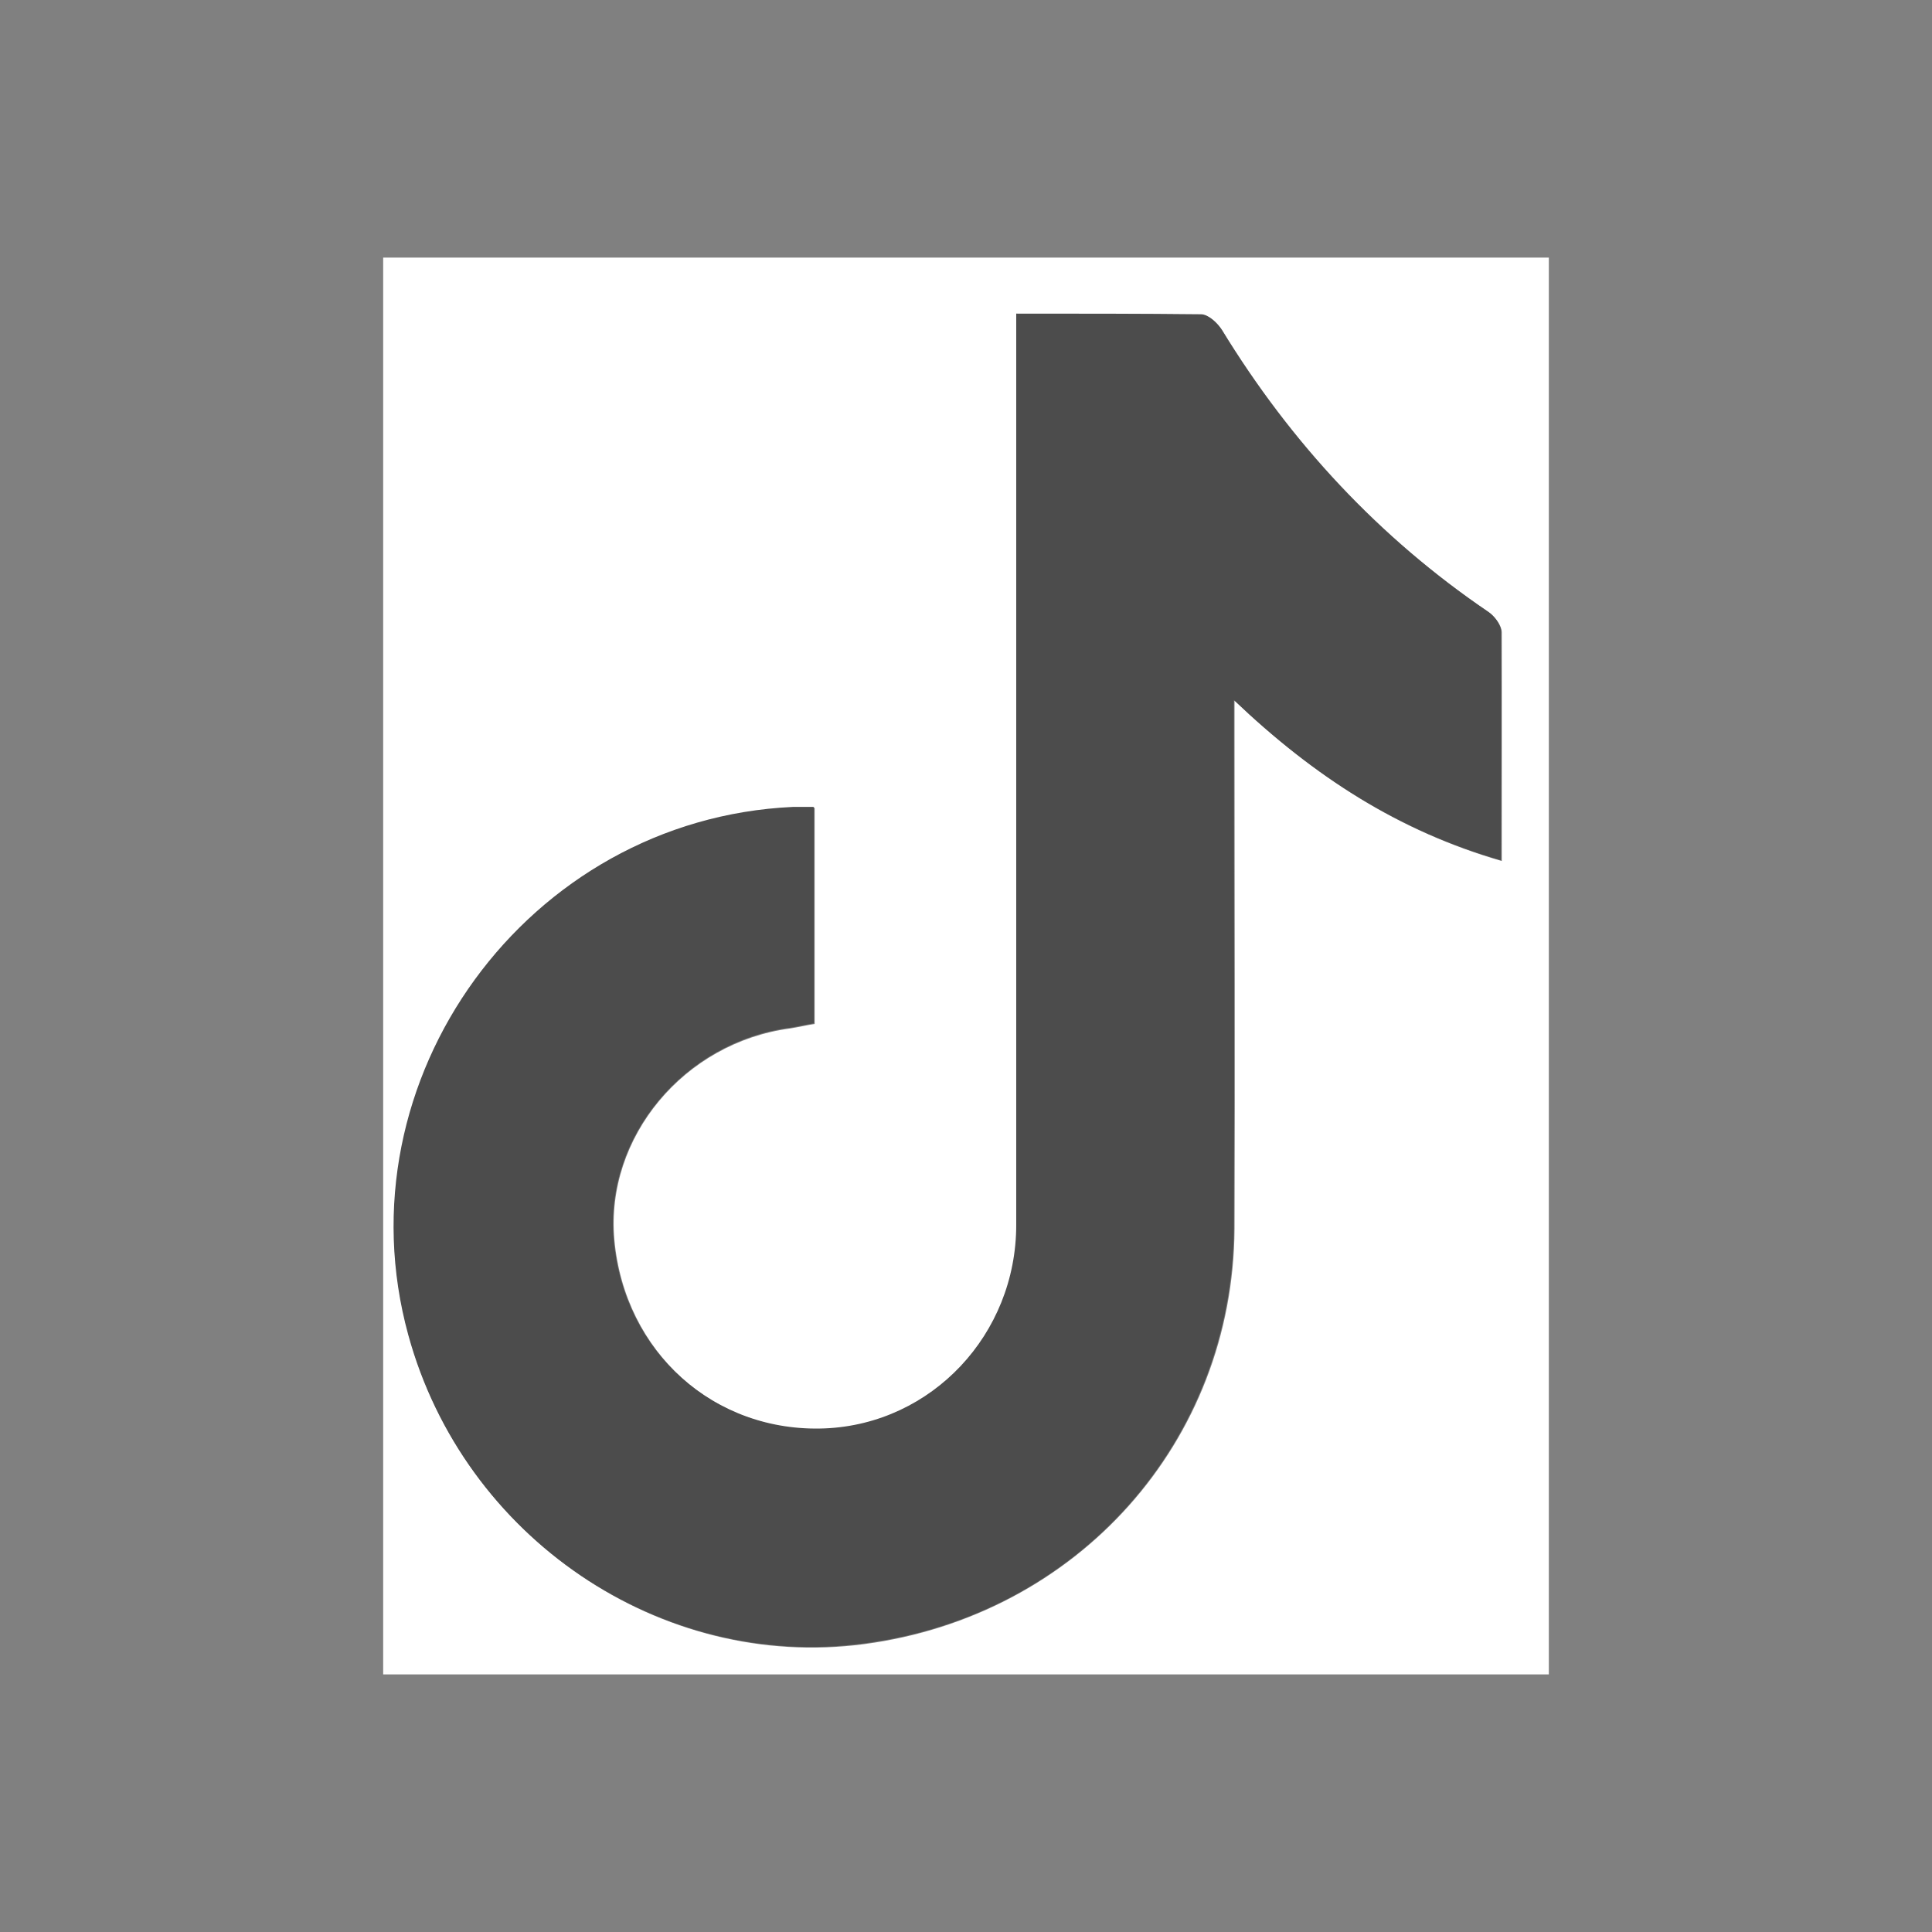 <?xml version="1.0" encoding="UTF-8"?>
<svg id="Capa_1" data-name="Capa 1" xmlns="http://www.w3.org/2000/svg" viewBox="0 0 30 30">
  <rect x="0" y="0" width="30" height="30" fill="#808080" stroke="none"/>
  <defs>
    <style>
      .cls-1 {
        fill: #fff;
      }

      .cls-1, .cls-2 {
        stroke-width: 0px;
      }

      .cls-2 {
        fill: #4c4c4c;
      }
    </style>
  </defs>
  <path class="cls-1" d="M24.05,26H5.95V4h18.1v22ZM12.64,12.54c-.14,0-.23,0-.32,0-4.12.19-7.06,4.23-5.97,8.2.86,3.14,3.91,5.21,7.07,4.79,3.31-.44,5.73-3.14,5.75-6.45.01-2.54,0-5.09,0-7.63,0-.15,0-.31,0-.57,1.25,1.19,2.56,2.03,4.15,2.49,0-1.21,0-2.38,0-3.55,0-.1-.1-.24-.2-.31-1.7-1.16-3.07-2.63-4.14-4.38-.07-.11-.21-.24-.32-.24-.94-.02-1.88-.01-2.87-.01,0,.22,0,.39,0,.57,0,4.53,0,9.05,0,13.58,0,1.69-1.32,3.09-2.97,3.16-1.72.07-3.12-1.19-3.28-2.94-.14-1.59,1.08-3.06,2.73-3.28.13-.02.25-.05.38-.07v-3.35Z"/>
  <path class="cls-2" d="M12.64,12.54v3.35c-.12.02-.25.05-.38.07-1.64.22-2.87,1.7-2.73,3.28.15,1.75,1.56,3.01,3.28,2.94,1.66-.07,2.97-1.46,2.97-3.16,0-4.53,0-9.05,0-13.58,0-.17,0-.35,0-.57.99,0,1.93,0,2.87.01.11,0,.25.13.32.24,1.07,1.75,2.44,3.23,4.14,4.38.09.06.2.2.2.31.01,1.17,0,2.33,0,3.55-1.6-.46-2.91-1.31-4.15-2.49,0,.26,0,.42,0,.57,0,2.54.01,5.09,0,7.63-.02,3.31-2.43,6.02-5.75,6.45-3.16.42-6.21-1.65-7.07-4.79-1.09-3.97,1.85-8.01,5.97-8.2.09,0,.18,0,.32,0Z"/>
</svg>